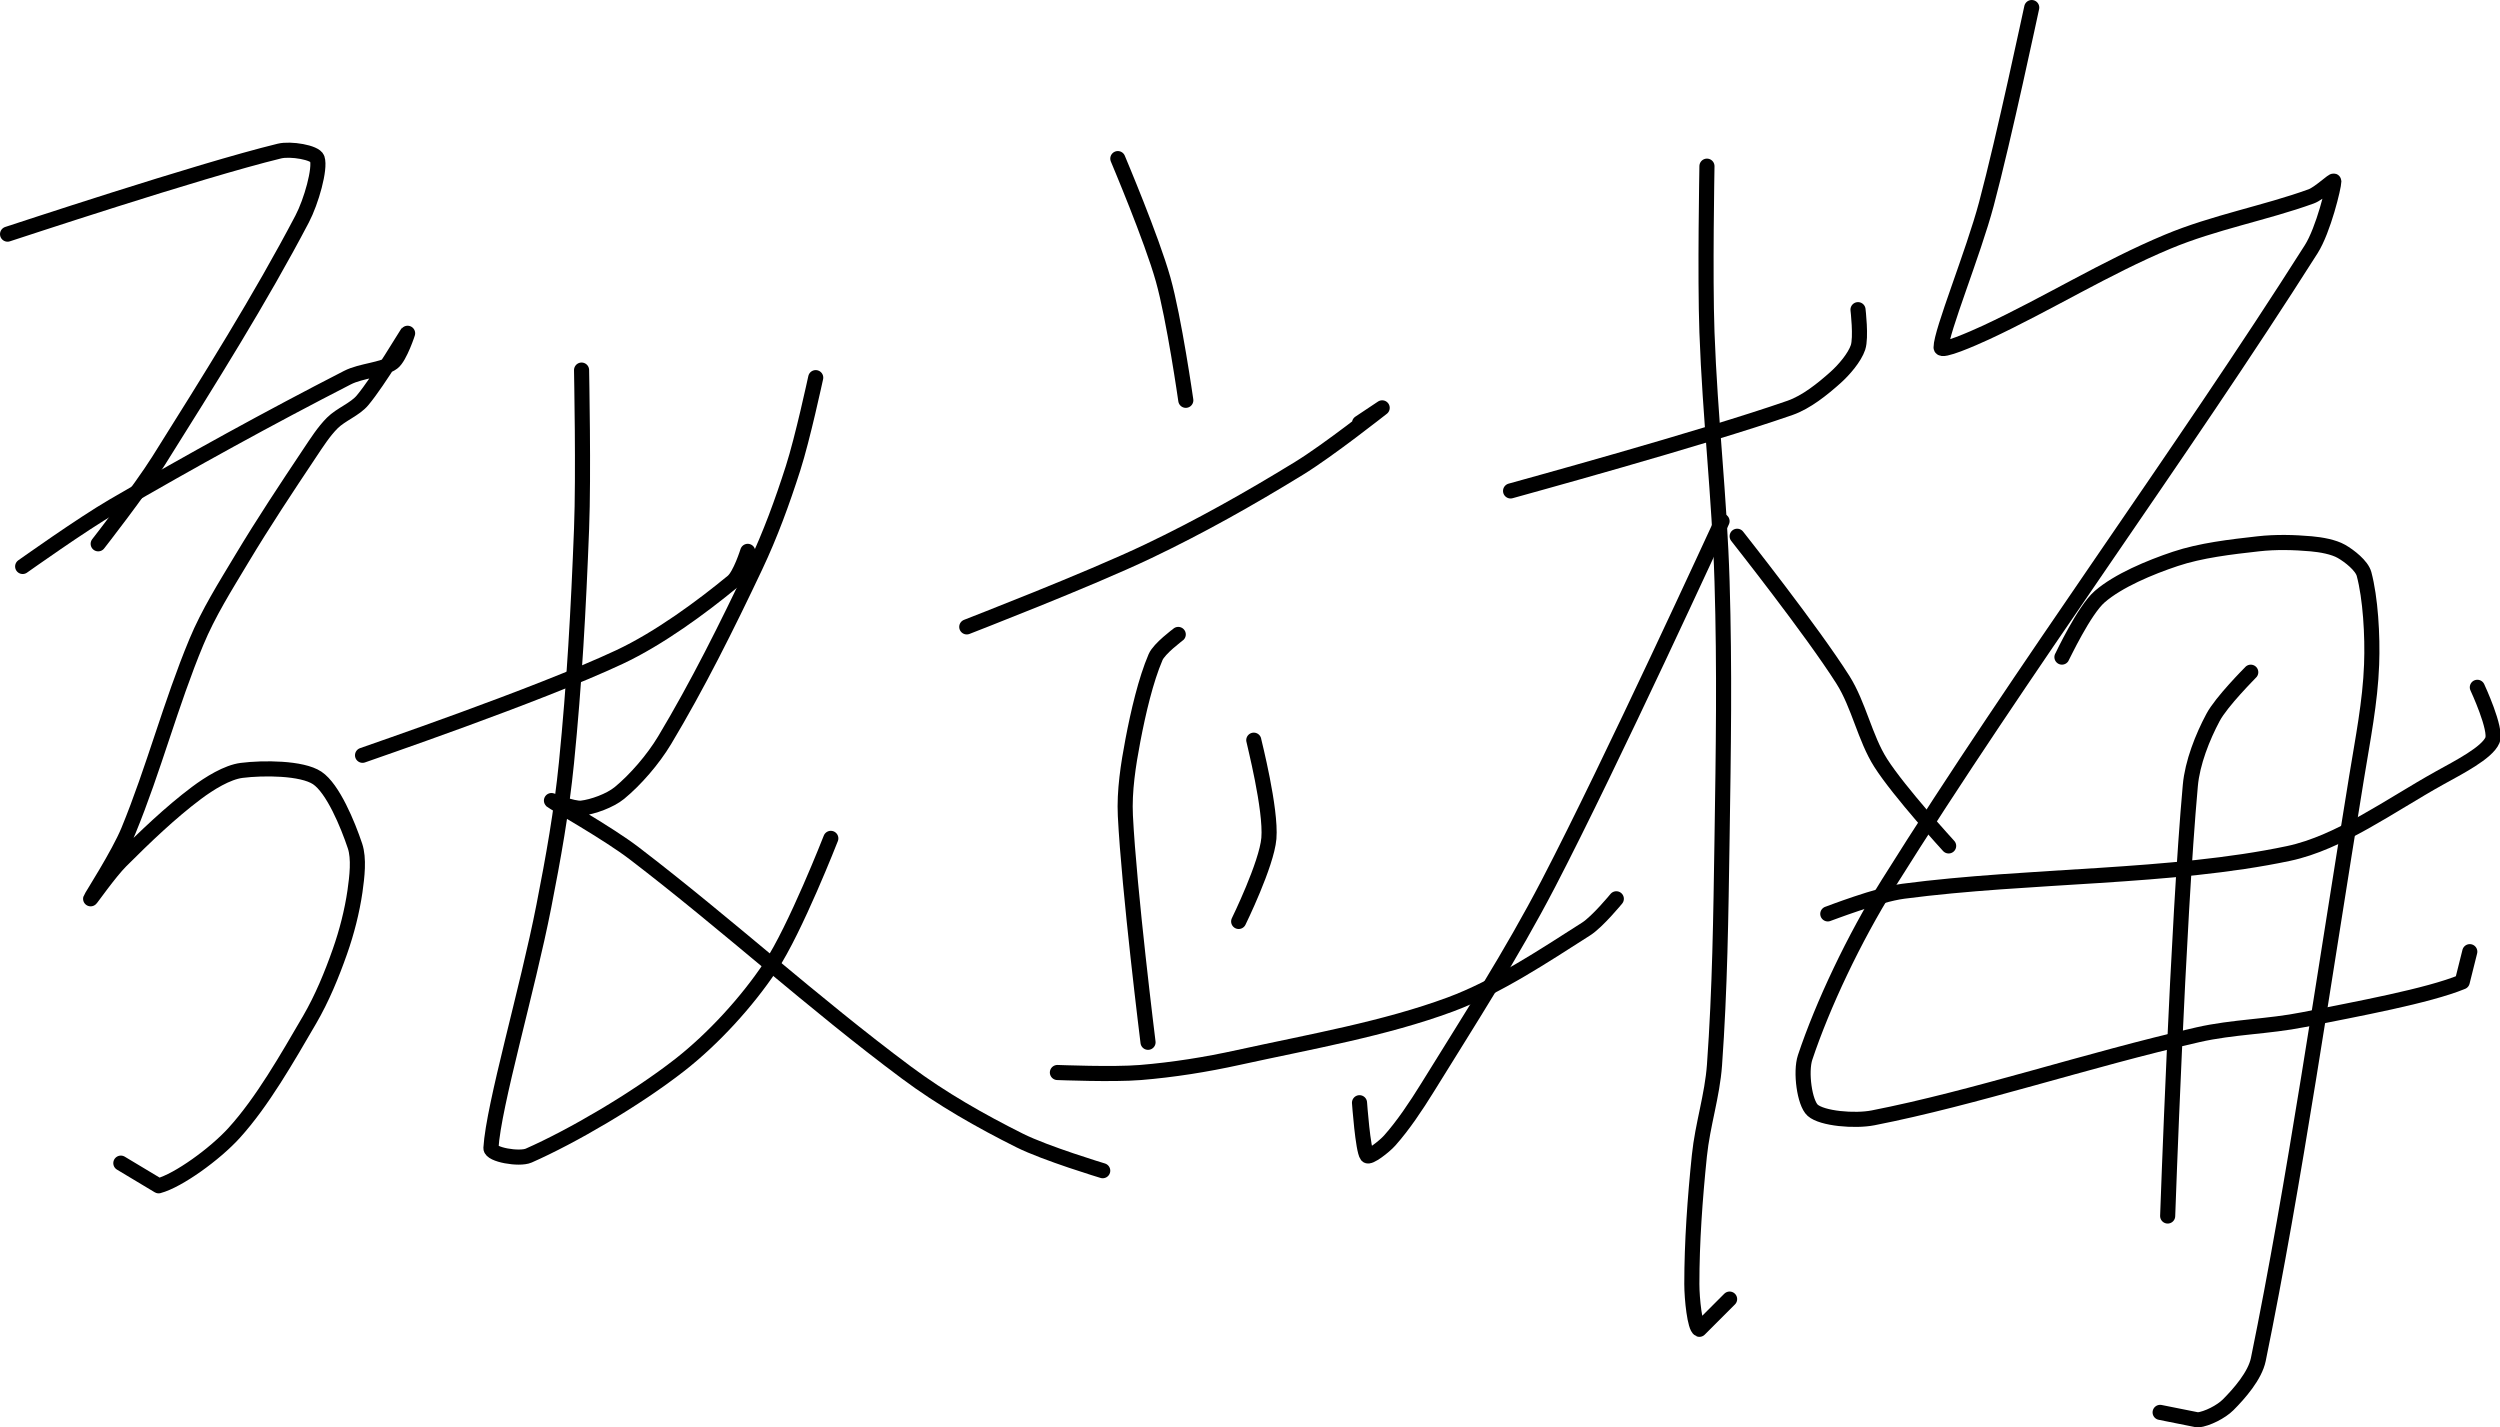 <?xml version="1.0" encoding="UTF-8" standalone="no"?><!DOCTYPE svg PUBLIC "-//W3C//DTD SVG 1.1//EN" "http://www.w3.org/Graphics/SVG/1.1/DTD/svg11.dtd"><svg xmlns="http://www.w3.org/2000/svg" version="1.1" width="331" height="189"><path fill="none" stroke="#000000" stroke-width="2" stroke-linecap="round" stroke-linejoin="round" d="M 1 31 c 0.63 -0.19 25.21 -8.37 36 -11 c 1.46 -0.36 4.73 0.18 5 1 c 0.44 1.33 -0.78 5.68 -2 8 c -5.49 10.47 -12.28 21.3 -19 32 c -2.46 3.91 -8 11 -8 11"/><path fill="none" stroke="#000000" stroke-width="2" stroke-linecap="round" stroke-linejoin="round" d="M 3 75 c 0.21 -0.14 7.76 -5.53 12 -8 c 10.4 -6.05 20.62 -11.67 31 -17 c 1.86 -0.95 4.67 -1 6 -2 c 0.94 -0.7 2.05 -4.06 2 -4 c -0.12 0.15 -3.84 6.41 -6 9 c -1 1.2 -2.87 1.87 -4 3 c -1.13 1.13 -2.05 2.58 -3 4 c -3.16 4.74 -6.07 9.12 -9 14 c -2.2 3.67 -4.4 7.15 -6 11 c -3.4 8.16 -5.64 16.84 -9 25 c -1.3 3.16 -4.95 8.81 -5 9 c -0.03 0.12 2.5 -3.5 4 -5 c 3.16 -3.16 6.56 -6.42 10 -9 c 1.72 -1.29 4.09 -2.76 6 -3 c 2.86 -0.36 7.97 -0.35 10 1 c 2.08 1.39 4.04 6.13 5 9 c 0.56 1.67 0.27 4.08 0 6 c -0.38 2.63 -1.09 5.43 -2 8 c -1.08 3.07 -2.36 6.18 -4 9 c -3.01 5.16 -6.26 10.88 -10 15 c -2.53 2.79 -7.38 6.3 -10 7 l -5 -3"/><path fill="none" stroke="#000000" stroke-width="2" stroke-linecap="round" stroke-linejoin="round" d="M 48 100 c 0.6 -0.23 23.29 -7.97 34 -13 c 5.31 -2.49 10.93 -6.65 15 -10 c 1.01 -0.83 2 -4 2 -4"/><path fill="none" stroke="#000000" stroke-width="2" stroke-linecap="round" stroke-linejoin="round" d="M 77 49 c 0 0.37 0.28 13.81 0 21 c -0.41 10.64 -0.95 20.5 -2 31 c -0.65 6.5 -1.73 12.52 -3 19 c -2.16 11.04 -6.66 26.34 -7 32 c -0.05 0.88 3.75 1.55 5 1 c 5.72 -2.52 14.15 -7.43 20 -12 c 4.44 -3.47 8.9 -8.35 12 -13 c 3.29 -4.94 8 -17 8 -17"/><path fill="none" stroke="#000000" stroke-width="2" stroke-linecap="round" stroke-linejoin="round" d="M 108 50 c -0.05 0.21 -1.73 8.04 -3 12 c -1.43 4.46 -2.99 8.75 -5 13 c -3.74 7.91 -7.67 15.78 -12 23 c -1.54 2.57 -3.89 5.27 -6 7 c -1.24 1.01 -3.5 1.83 -5 2 c -1.15 0.13 -4.11 -1.1 -4 -1 c 0.35 0.3 7.51 4.32 11 7 c 12.39 9.49 23.59 19.76 36 29 c 4.69 3.5 9.86 6.43 15 9 c 3.44 1.72 11 4 11 4"/><path fill="none" stroke="#000000" stroke-width="2" stroke-linecap="round" stroke-linejoin="round" d="M 148 21 c 0.11 0.28 4.47 10.56 6 16 c 1.46 5.18 3 16 3 16"/><path fill="none" stroke="#000000" stroke-width="2" stroke-linecap="round" stroke-linejoin="round" d="M 128 83 c 0.42 -0.17 16.07 -6.22 24 -10 c 6.96 -3.32 13.46 -6.99 20 -11 c 3.9 -2.39 10.81 -7.86 11 -8 l -3 2"/><path fill="none" stroke="#000000" stroke-width="2" stroke-linecap="round" stroke-linejoin="round" d="M 156 84 c -0.05 0.05 -2.51 1.86 -3 3 c -1.31 3.06 -2.29 7.29 -3 11 c -0.62 3.27 -1.16 6.71 -1 10 c 0.49 9.87 3 30 3 30"/><path fill="none" stroke="#000000" stroke-width="2" stroke-linecap="round" stroke-linejoin="round" d="M 166 98 c 0.03 0.23 2.32 9.14 2 13 c -0.29 3.43 -4 11 -4 11"/><path fill="none" stroke="#000000" stroke-width="2" stroke-linecap="round" stroke-linejoin="round" d="M 140 142 c 0.19 0 7.35 0.3 11 0 c 4.36 -0.36 8.64 -1.04 13 -2 c 9.58 -2.1 19.32 -3.79 28 -7 c 6.2 -2.29 12.46 -6.47 18 -10 c 1.52 -0.97 4 -4 4 -4"/><path fill="none" stroke="#000000" stroke-width="2" stroke-linecap="round" stroke-linejoin="round" d="M 200 65 c 0.65 -0.19 25.46 -6.97 37 -11 c 2.16 -0.75 4.32 -2.5 6 -4 c 1.17 -1.04 2.56 -2.68 3 -4 c 0.44 -1.32 0 -5 0 -5"/><path fill="none" stroke="#000000" stroke-width="2" stroke-linecap="round" stroke-linejoin="round" d="M 226 22 c 0 0.39 -0.27 14.45 0 22 c 0.41 11.34 1.66 21.66 2 33 c 0.35 11.67 0.18 22.23 0 34 c -0.16 10.39 -0.28 19.96 -1 30 c -0.29 4.07 -1.58 7.91 -2 12 c -0.59 5.73 -1 11.46 -1 17 c 0 1.98 0.4 5.76 1 6 l 4 -4"/><path fill="none" stroke="#000000" stroke-width="2" stroke-linecap="round" stroke-linejoin="round" d="M 228 69 c -0.4 0.84 -14.65 31.94 -23 48 c -4.93 9.47 -10.38 17.91 -16 27 c -1.54 2.49 -3.23 5.01 -5 7 c -0.74 0.83 -2.72 2.35 -3 2 c -0.55 -0.69 -1 -7 -1 -7"/><path fill="none" stroke="#000000" stroke-width="2" stroke-linecap="round" stroke-linejoin="round" d="M 230 71 c 0.25 0.33 9.87 12.48 14 19 c 2.11 3.34 2.92 7.73 5 11 c 2.45 3.85 9 11 9 11"/><path fill="none" stroke="#000000" stroke-width="2" stroke-linecap="round" stroke-linejoin="round" d="M 269 1 c -0.11 0.46 -3.65 17.2 -6 26 c -1.75 6.57 -6 16.91 -6 19 c 0 0.66 4.08 -1.11 6 -2 c 8.13 -3.79 15.77 -8.56 24 -12 c 6.11 -2.56 13.03 -3.83 19 -6 c 1.08 -0.39 3 -2.27 3 -2 c 0 0.7 -1.37 6.43 -3 9 c -17.32 27.31 -38.09 55.4 -56 84 c -4.52 7.22 -8.71 16.12 -11 23 c -0.64 1.91 -0.08 6.04 1 7 c 1.23 1.1 5.56 1.48 8 1 c 13.43 -2.63 28.38 -7.67 43 -11 c 4.66 -1.06 9.29 -1.06 14 -2 c 7.19 -1.44 16.44 -3.13 21 -5 l 1 -4"/><path fill="none" stroke="#000000" stroke-width="2" stroke-linecap="round" stroke-linejoin="round" d="M 273 87 c 0.09 -0.14 2.94 -6.22 5 -8 c 2.44 -2.12 6.62 -3.87 10 -5 c 3.38 -1.13 7.33 -1.59 11 -2 c 2.3 -0.26 4.75 -0.2 7 0 c 1.33 0.12 2.96 0.41 4 1 c 1.07 0.61 2.7 1.89 3 3 c 0.84 3.16 1.15 8.08 1 12 c -0.18 4.93 -1.16 9.83 -2 15 c -4.35 26.68 -8.25 53.81 -13 77 c -0.44 2.14 -2.51 4.51 -4 6 c -0.92 0.92 -2.77 1.86 -4 2 l -5 -1"/><path fill="none" stroke="#000000" stroke-width="2" stroke-linecap="round" stroke-linejoin="round" d="M 242 121 c 0.18 -0.05 6.6 -2.55 10 -3 c 16.69 -2.19 35.5 -1.72 51 -5 c 6.77 -1.43 13.5 -6.39 20 -10 c 2.5 -1.39 6.29 -3.31 7 -5 c 0.6 -1.43 -2 -7 -2 -7"/><path fill="none" stroke="#000000" stroke-width="2" stroke-linecap="round" stroke-linejoin="round" d="M 298 89 c -0.09 0.11 -3.87 3.87 -5 6 c -1.38 2.58 -2.73 5.98 -3 9 c -1.65 18.19 -3 57 -3 57"/></svg>